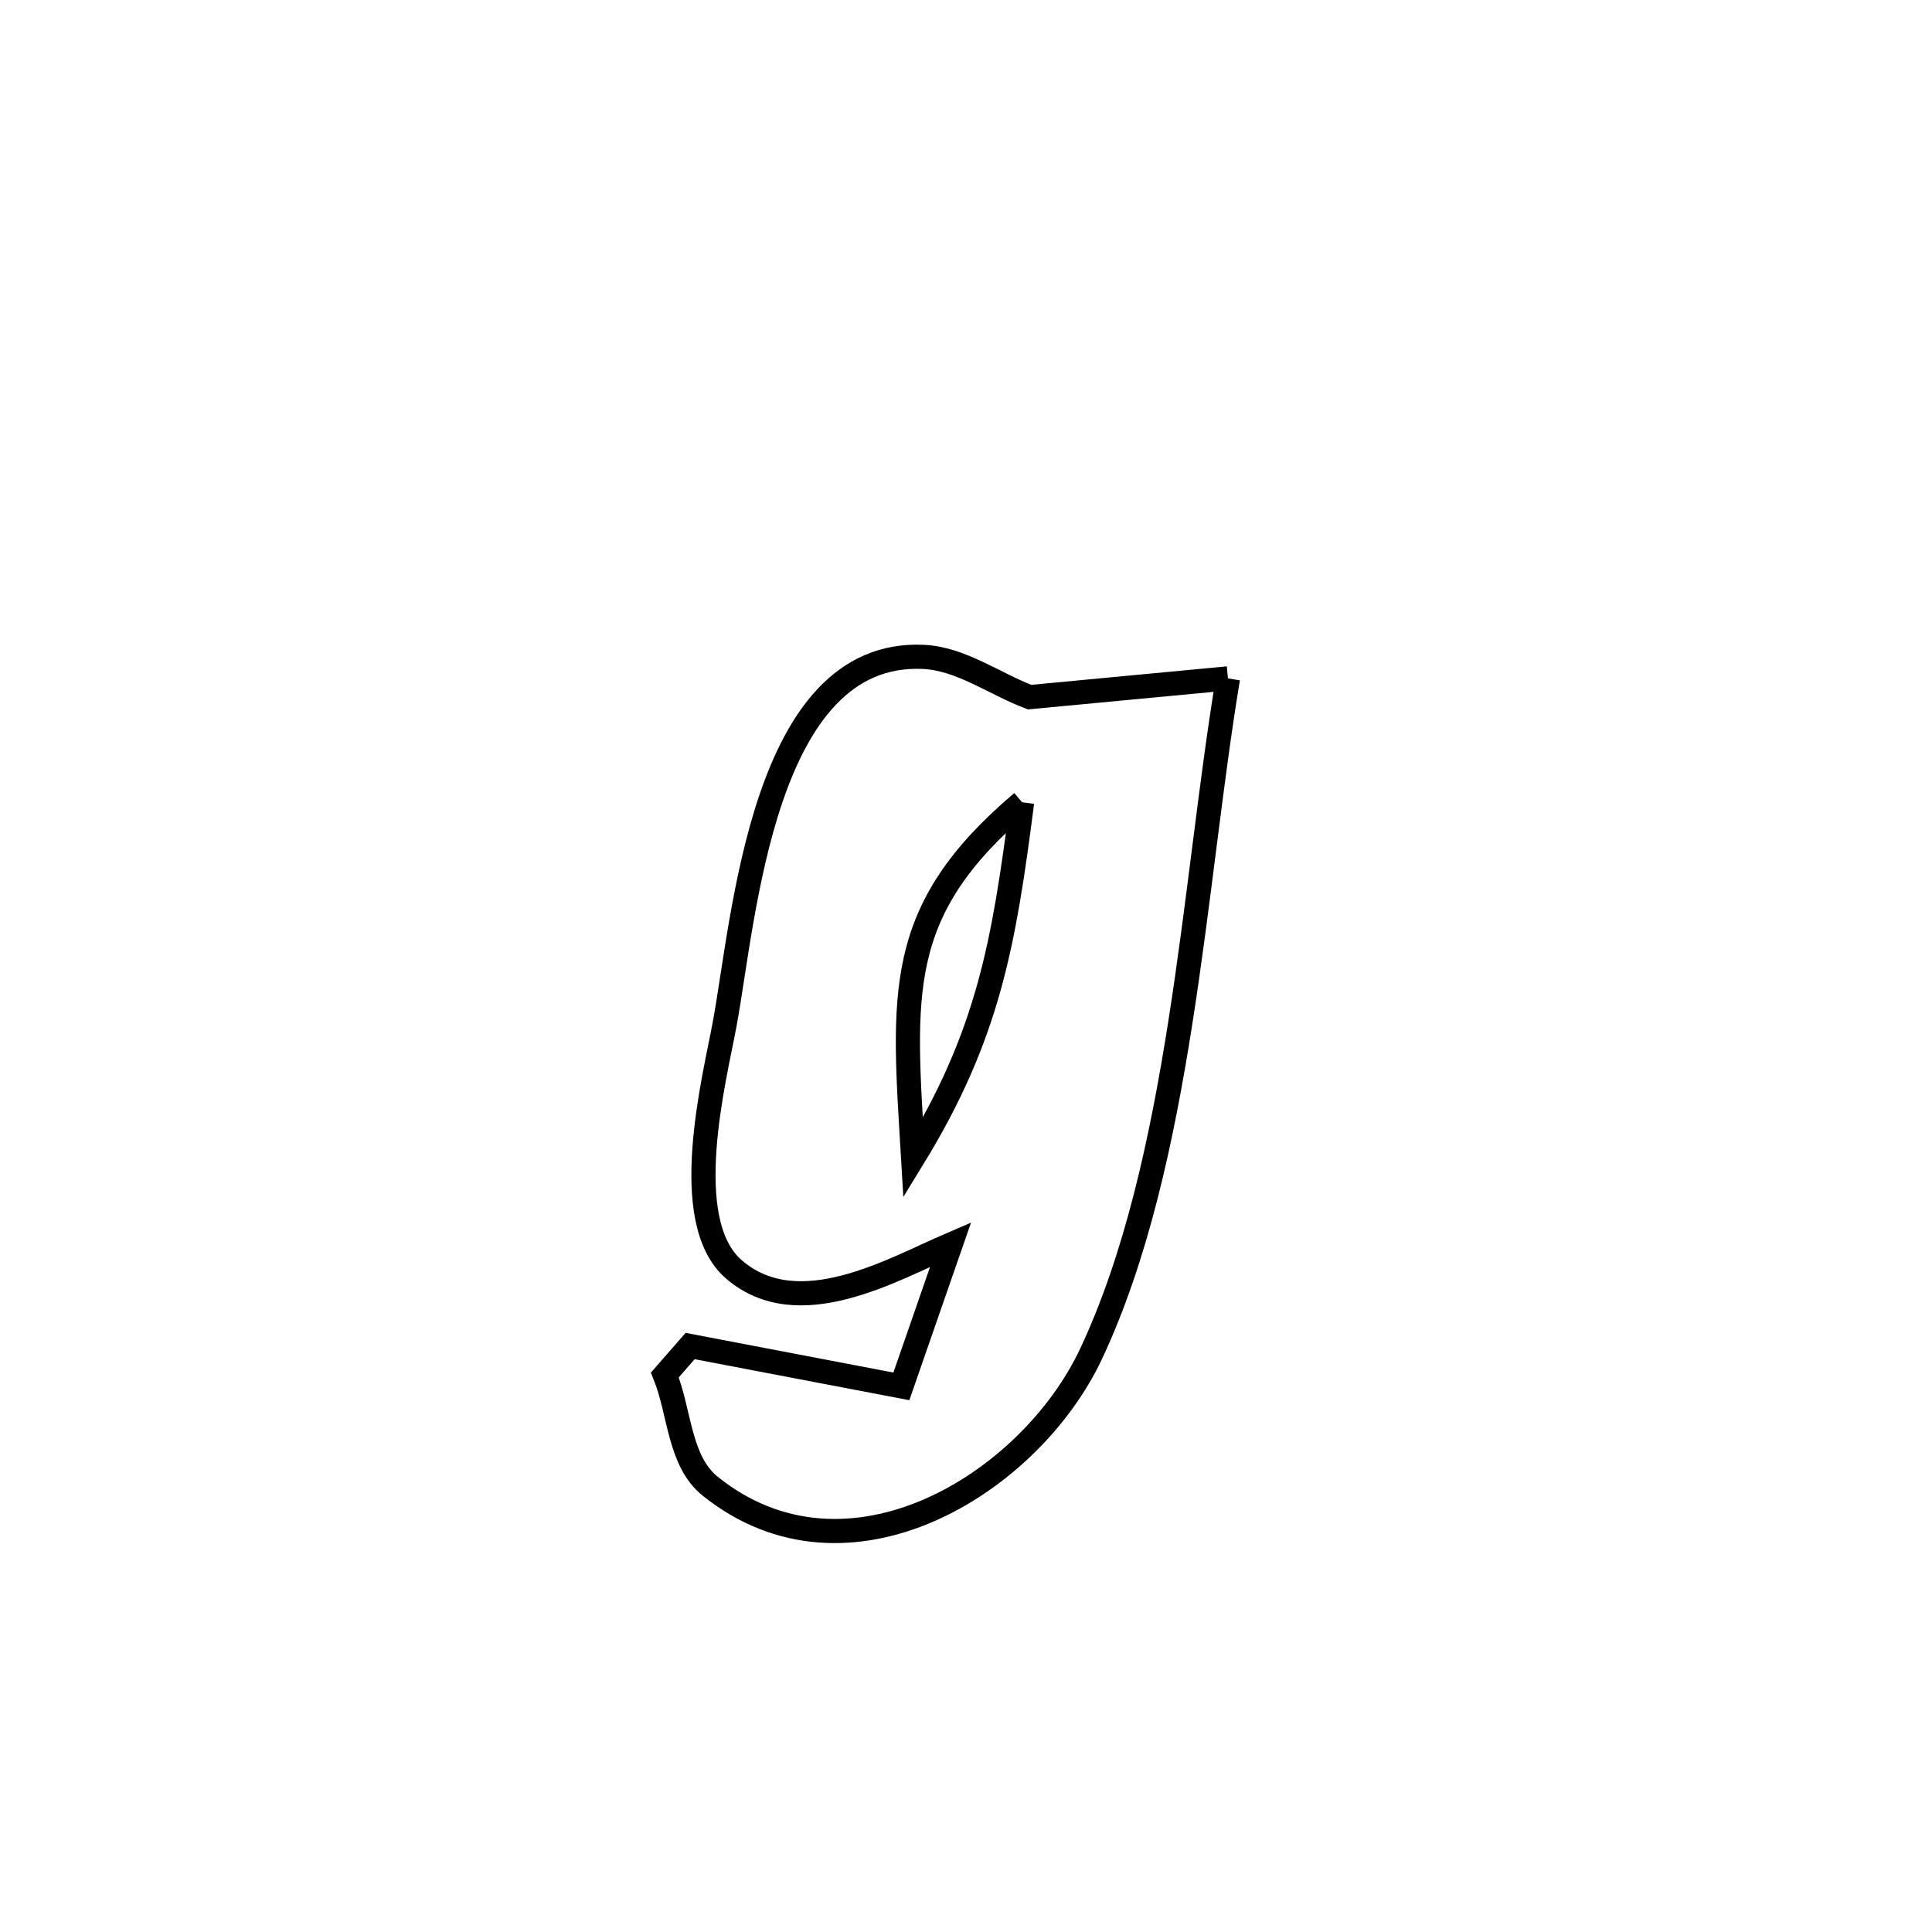 <svg xmlns="http://www.w3.org/2000/svg" viewBox="0.0 0.0 24.0 24.0" height="200px" width="200px"><path fill="none" stroke="black" stroke-width=".3" stroke-opacity="1.0"  filling="0" d="M15.254 8.427 L15.254 8.427 C15.039 9.726 14.894 11.226 14.663 12.699 C14.432 14.173 14.115 15.62 13.556 16.813 C12.796 18.435 10.529 19.834 8.822 18.462 C8.434 18.151 8.446 17.541 8.259 17.08 L8.259 17.08 C8.363 16.961 8.468 16.841 8.573 16.721 L8.573 16.721 C8.78 16.761 11.067 17.197 11.197 17.222 L11.197 17.222 C11.401 16.635 11.605 16.047 11.809 15.46 L11.809 15.46 C11.097 15.765 9.92 16.462 9.117 15.769 C8.418 15.167 8.878 13.393 9.001 12.727 C9.246 11.408 9.474 8.07 11.468 8.16 C11.938 8.181 12.349 8.493 12.79 8.66 L12.79 8.66 C13.611 8.582 14.432 8.504 15.254 8.427 L15.254 8.427"></path>
<path fill="none" stroke="black" stroke-width=".3" stroke-opacity="1.0"  filling="0" d="M12.697 9.966 L12.697 9.966 C11.099 11.319 11.222 12.34 11.343 14.384 L11.343 14.384 C12.277 12.86 12.47 11.729 12.697 9.966 L12.697 9.966"></path></svg>